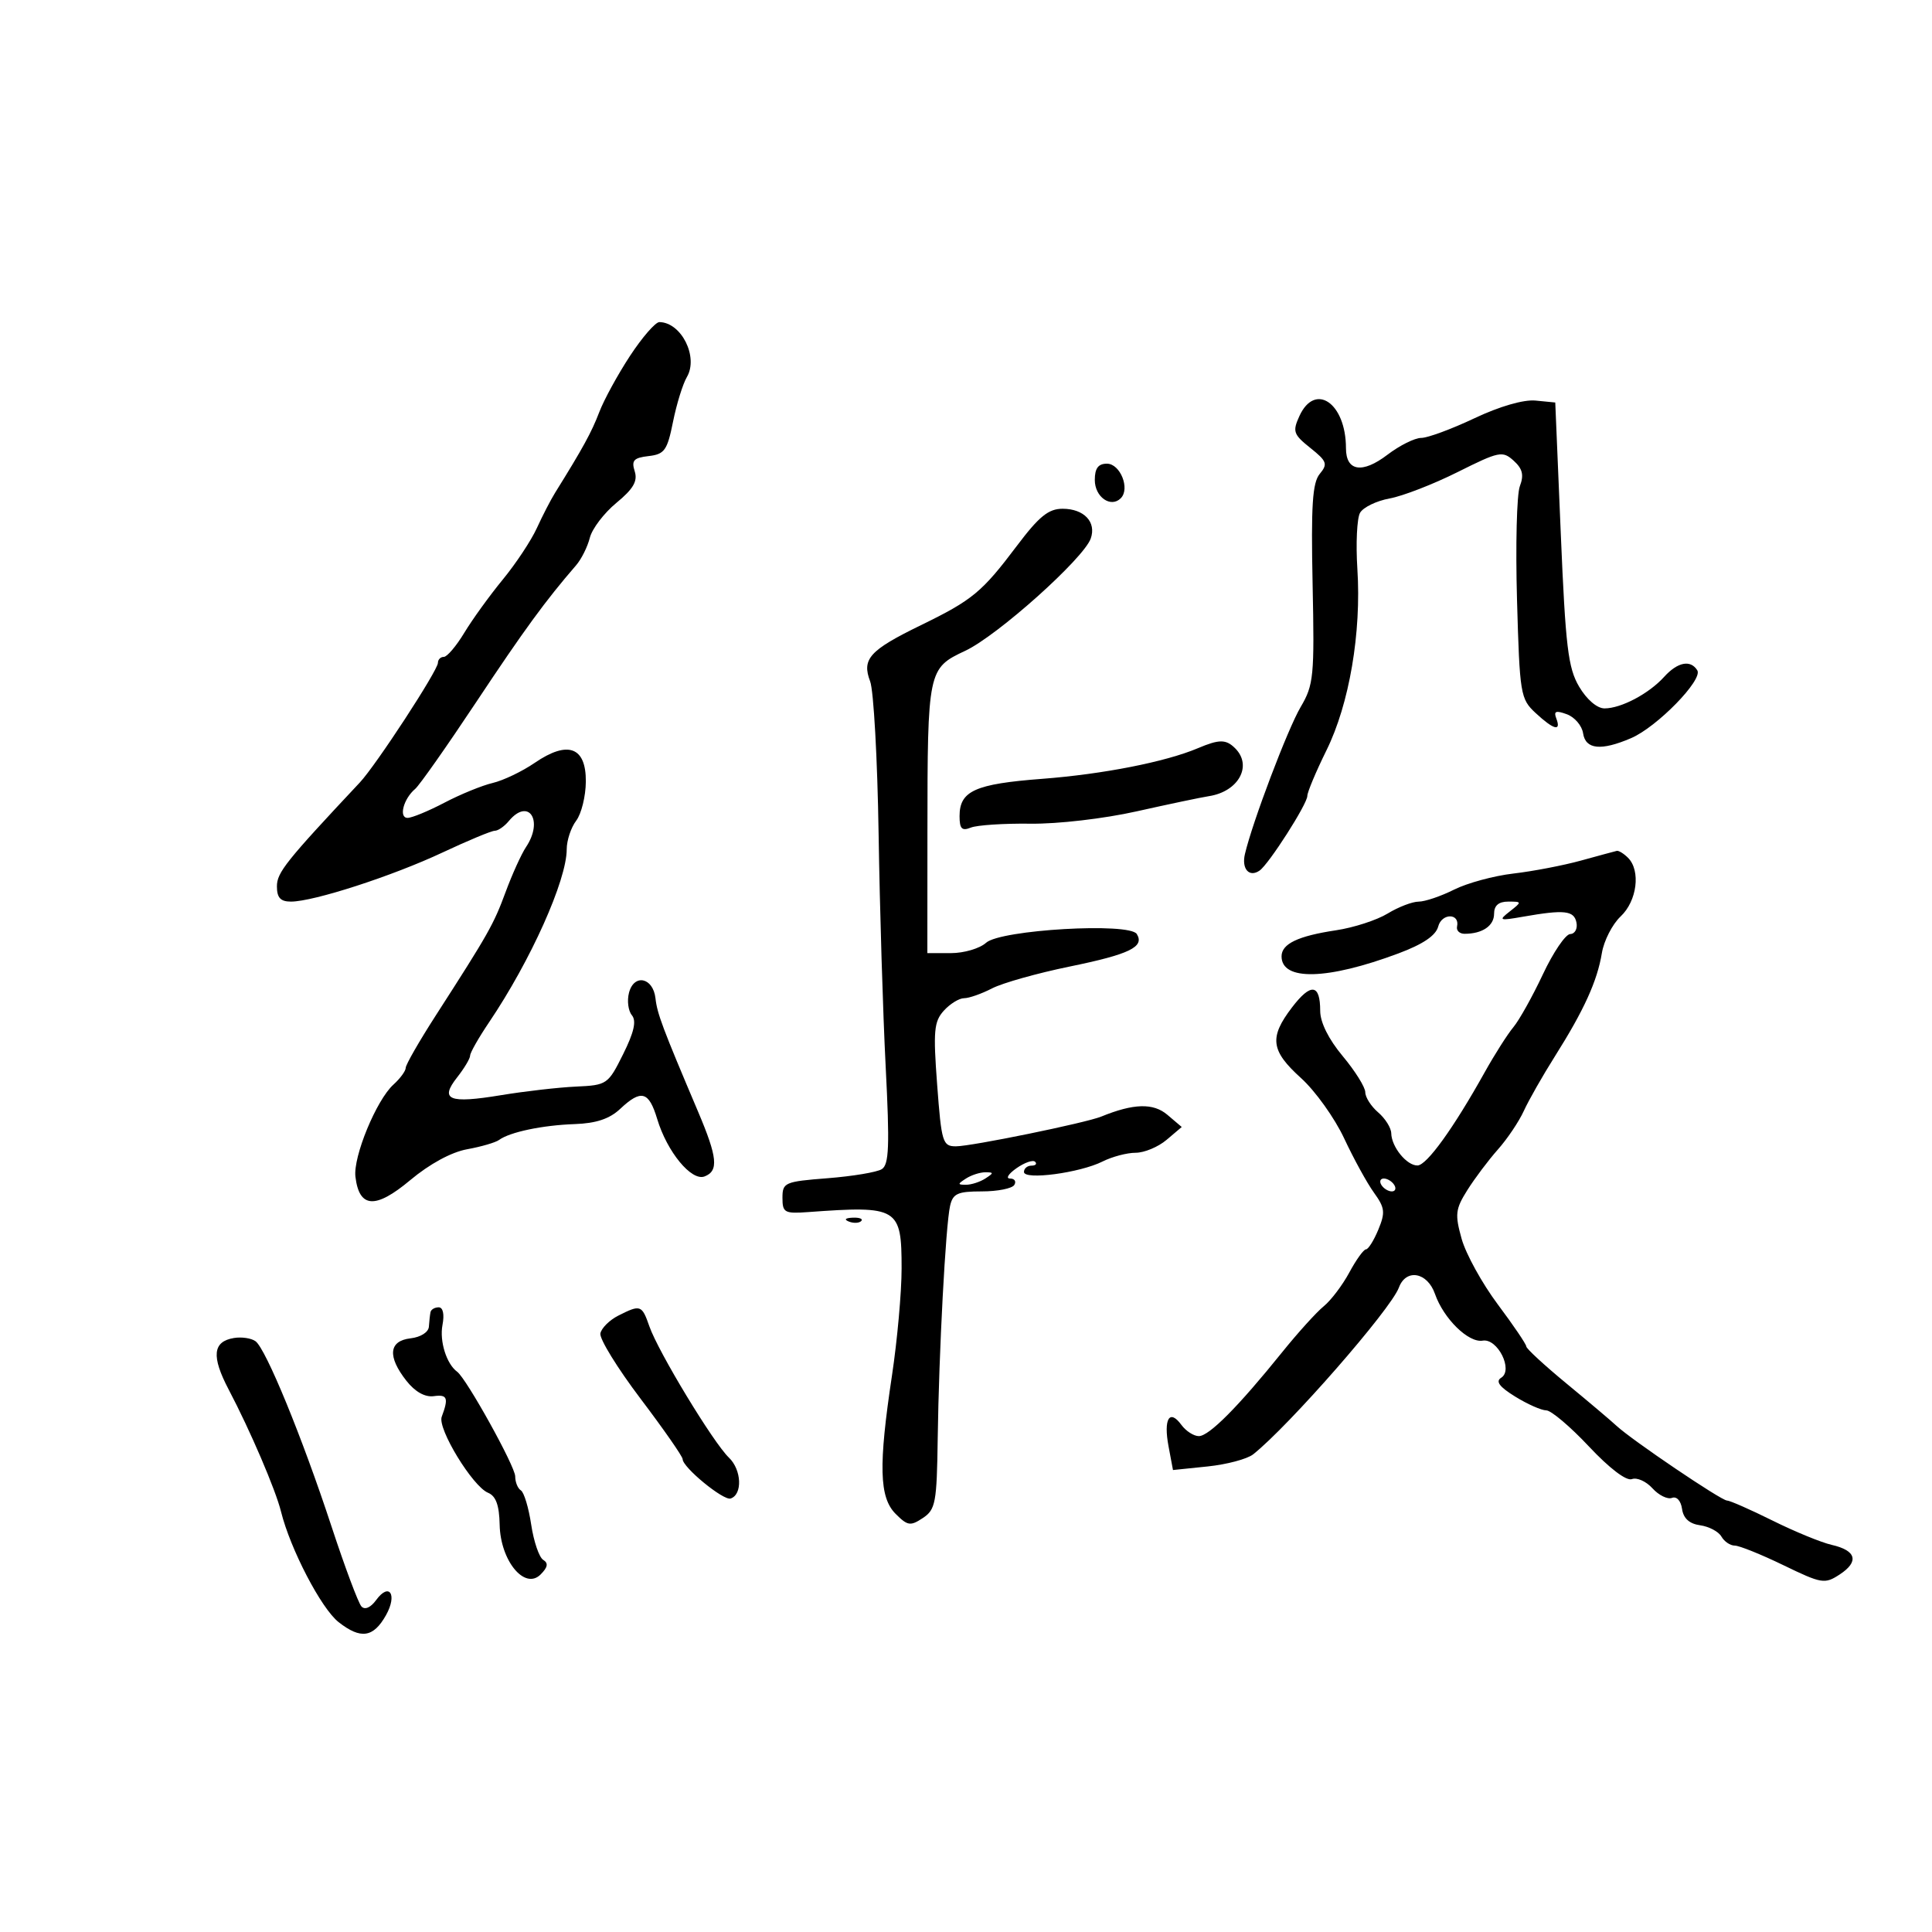 <svg xmlns="http://www.w3.org/2000/svg" width="300" height="300" viewBox="0 0 300 300" version="1.1">
	<path d="M 97.835 55.250 C 95.939 58.138, 93.787 62.075, 93.052 64 C 91.862 67.119, 90.512 69.583, 86.205 76.500 C 85.520 77.600, 84.241 80.075, 83.363 82 C 82.484 83.925, 80.100 87.525, 78.065 90 C 76.030 92.475, 73.346 96.188, 72.101 98.250 C 70.856 100.313, 69.424 102, 68.918 102 C 68.413 102, 68 102.417, 68 102.927 C 68 104.097, 58.388 118.823, 55.878 121.500 C 44.376 133.762, 43 135.486, 43 137.634 C 43 139.398, 43.554 140, 45.179 140 C 48.685 140, 60.911 136.041, 68.703 132.382 C 72.665 130.522, 76.323 129, 76.831 129 C 77.339 129, 78.315 128.325, 79 127.500 C 82.070 123.801, 84.453 127.380, 81.682 131.527 C 80.957 132.612, 79.533 135.750, 78.516 138.500 C 76.639 143.577, 75.888 144.905, 67.644 157.718 C 65.090 161.687, 63 165.330, 63 165.813 C 63 166.295, 62.142 167.467, 61.092 168.416 C 58.447 170.810, 54.817 179.611, 55.191 182.722 C 55.778 187.613, 58.298 187.774, 63.684 183.265 C 66.704 180.736, 70.089 178.897, 72.537 178.455 C 74.717 178.061, 76.950 177.410, 77.500 177.007 C 79.171 175.785, 84.237 174.723, 89.231 174.549 C 92.563 174.433, 94.652 173.736, 96.296 172.192 C 99.567 169.119, 100.751 169.440, 102.048 173.750 C 103.585 178.861, 107.371 183.455, 109.403 182.676 C 111.620 181.825, 111.410 179.717, 108.401 172.625 C 102.855 159.551, 102.053 157.419, 101.781 155.010 C 101.416 151.777, 98.454 151.156, 97.671 154.150 C 97.348 155.385, 97.549 156.956, 98.117 157.641 C 98.852 158.527, 98.461 160.273, 96.759 163.693 C 94.421 168.393, 94.258 168.505, 89.434 168.726 C 86.720 168.850, 81.480 169.451, 77.790 170.060 C 69.705 171.394, 68.230 170.795, 70.982 167.295 C 72.092 165.885, 73 164.364, 73 163.915 C 73 163.467, 74.326 161.136, 75.946 158.736 C 82.404 149.166, 88 136.694, 88 131.870 C 88 130.502, 88.661 128.509, 89.468 127.441 C 90.276 126.374, 90.951 123.640, 90.968 121.367 C 91.010 115.965, 88.169 114.930, 83.009 118.468 C 81.079 119.791, 78.150 121.191, 76.500 121.580 C 74.850 121.968, 71.479 123.346, 69.008 124.643 C 66.537 125.939, 63.964 127, 63.289 127 C 61.874 127, 62.654 124.026, 64.470 122.500 C 65.124 121.950, 69.394 115.875, 73.959 109 C 81.404 97.786, 84.686 93.292, 89.457 87.775 C 90.278 86.827, 91.237 84.905, 91.588 83.505 C 91.940 82.104, 93.796 79.665, 95.714 78.084 C 98.350 75.911, 99.044 74.713, 98.556 73.176 C 98.024 71.500, 98.403 71.085, 100.705 70.821 C 103.187 70.536, 103.613 69.940, 104.505 65.500 C 105.057 62.750, 106.025 59.624, 106.655 58.553 C 108.491 55.431, 105.811 50.063, 102.392 50.015 C 101.782 50.007, 99.732 52.362, 97.835 55.250 M 201.763 64.622 C 200.680 66.998, 200.840 67.460, 203.464 69.553 C 206.045 71.611, 206.204 72.049, 204.930 73.587 C 203.793 74.958, 203.566 78.471, 203.821 90.703 C 204.119 105.037, 203.992 106.349, 201.962 109.789 C 199.947 113.204, 194.456 127.698, 193.308 132.633 C 192.773 134.934, 193.984 136.291, 195.585 135.184 C 197.021 134.191, 203 124.846, 203 123.595 C 203 123.011, 204.337 119.826, 205.970 116.516 C 209.522 109.322, 211.408 98.257, 210.772 88.348 C 210.519 84.412, 210.705 80.492, 211.184 79.636 C 211.663 78.781, 213.730 77.775, 215.777 77.402 C 217.825 77.029, 222.583 75.183, 226.351 73.299 C 232.786 70.081, 233.314 69.974, 235.039 71.535 C 236.426 72.790, 236.661 73.761, 236.001 75.497 C 235.520 76.762, 235.322 84.691, 235.560 93.118 C 235.977 107.841, 236.090 108.528, 238.453 110.720 C 241.274 113.335, 242.461 113.643, 241.658 111.551 C 241.226 110.425, 241.592 110.282, 243.301 110.910 C 244.510 111.354, 245.644 112.681, 245.820 113.859 C 246.196 116.380, 248.610 116.625, 253.282 114.616 C 257.305 112.887, 264.461 105.555, 263.556 104.090 C 262.511 102.399, 260.495 102.796, 258.407 105.102 C 256.041 107.717, 251.725 110, 249.148 110 C 247.993 110, 246.386 108.625, 245.207 106.626 C 243.489 103.715, 243.098 100.452, 242.358 82.876 L 241.500 62.500 238.443 62.201 C 236.588 62.020, 232.855 63.100, 228.943 64.950 C 225.399 66.627, 221.682 67.999, 220.683 67.999 C 219.684 68, 217.326 69.175, 215.443 70.611 C 211.536 73.591, 209 73.192, 209 69.596 C 209 62.584, 204.196 59.281, 201.763 64.622 M 170 74.531 C 170 77.175, 172.482 78.918, 174.034 77.366 C 175.512 75.888, 173.953 72, 171.883 72 C 170.535 72, 170 72.719, 170 74.531 M 157.908 84.750 C 152.469 91.968, 151.020 93.167, 143 97.078 C 135.007 100.976, 133.792 102.322, 135.116 105.806 C 135.660 107.235, 136.250 117.876, 136.429 129.452 C 136.607 141.028, 137.101 157.294, 137.526 165.599 C 138.160 177.984, 138.050 180.851, 136.917 181.551 C 136.157 182.021, 132.377 182.651, 128.518 182.953 C 121.845 183.473, 121.500 183.623, 121.500 186 C 121.500 188.298, 121.823 188.477, 125.500 188.210 C 139.472 187.195, 140 187.514, 140 196.960 C 140 200.653, 139.328 208.135, 138.506 213.587 C 136.395 227.589, 136.526 232.526, 139.073 235.073 C 140.932 236.932, 141.369 236.999, 143.302 235.715 C 145.272 234.407, 145.470 233.349, 145.607 223.392 C 145.792 209.976, 146.838 190.280, 147.527 187.250 C 147.962 185.333, 148.693 185, 152.460 185 C 154.892 185, 157.160 184.550, 157.500 184 C 157.840 183.450, 157.541 183, 156.837 183 C 156.132 183, 156.584 182.279, 157.842 181.398 C 159.100 180.517, 160.400 180.067, 160.731 180.398 C 161.062 180.729, 160.808 181, 160.167 181 C 159.525 181, 159 181.441, 159 181.981 C 159 183.281, 167.691 182.126, 171.200 180.359 C 172.686 179.612, 174.998 179, 176.340 179 C 177.681 179, 179.841 178.100, 181.139 177 L 183.500 175 181.265 173.102 C 179.082 171.248, 176.022 171.331, 171 173.382 C 168.583 174.369, 150.845 178, 148.439 178 C 146.374 178, 146.193 177.408, 145.521 168.437 C 144.895 160.089, 145.027 158.628, 146.557 156.937 C 147.521 155.872, 148.938 155, 149.705 155 C 150.472 155, 152.425 154.314, 154.046 153.476 C 155.667 152.638, 161.085 151.113, 166.085 150.087 C 175.398 148.177, 177.758 147.035, 176.523 145.037 C 175.391 143.206, 155.357 144.367, 153.119 146.392 C 152.142 147.276, 149.690 148, 147.671 148 L 144 148 144.011 129.250 C 144.026 104.053, 144.085 103.771, 149.888 101.052 C 154.877 98.716, 168.265 86.738, 169.369 83.623 C 170.277 81.063, 168.326 79, 164.998 79 C 162.810 79, 161.345 80.188, 157.908 84.750 M 186 116.184 C 180.972 118.310, 171.268 120.217, 161.796 120.939 C 151.393 121.733, 149 122.816, 149 126.729 C 149 128.697, 149.364 129.067, 150.750 128.509 C 151.713 128.122, 155.875 127.849, 160 127.902 C 164.240 127.958, 171.412 127.124, 176.500 125.986 C 181.450 124.878, 186.503 123.816, 187.729 123.626 C 192.319 122.913, 194.512 118.912, 191.800 116.200 C 190.375 114.775, 189.338 114.772, 186 116.184 M 245.500 133.627 C 242.750 134.385, 238.025 135.292, 235 135.643 C 231.975 135.994, 227.830 137.118, 225.790 138.140 C 223.749 139.163, 221.274 140.002, 220.290 140.004 C 219.305 140.006, 217.135 140.840, 215.466 141.858 C 213.797 142.876, 210.197 144.043, 207.466 144.453 C 201.548 145.340, 199 146.558, 199 148.500 C 199 152.352, 206.117 152.173, 217.155 148.043 C 220.972 146.615, 222.958 145.270, 223.325 143.863 C 223.875 141.762, 226.717 141.773, 226.250 143.875 C 226.113 144.494, 226.638 145, 227.418 145 C 230.176 145, 232 143.763, 232 141.893 C 232 140.612, 232.708 140, 234.191 140 C 236.337 140, 236.342 140.032, 234.441 141.523 C 232.641 142.935, 232.791 142.994, 236.500 142.345 C 242.926 141.219, 244.414 141.381, 244.792 143.250 C 244.987 144.213, 244.551 145.017, 243.823 145.039 C 243.095 145.060, 241.186 147.872, 239.581 151.289 C 237.975 154.705, 235.913 158.400, 234.997 159.500 C 234.081 160.600, 232.078 163.750, 230.544 166.500 C 225.701 175.186, 221.548 180.948, 220.110 180.974 C 218.443 181.005, 216.076 178.102, 216.032 175.972 C 216.014 175.132, 215.100 173.674, 214 172.732 C 212.900 171.790, 212 170.383, 212 169.604 C 212 168.826, 210.425 166.304, 208.500 164 C 206.301 161.368, 205 158.753, 205 156.964 C 205 152.762, 203.550 152.589, 200.611 156.443 C 197.053 161.108, 197.316 163.149, 202.020 167.400 C 204.232 169.397, 207.247 173.612, 208.720 176.766 C 210.194 179.920, 212.275 183.711, 213.345 185.192 C 215.048 187.549, 215.133 188.265, 214.024 190.942 C 213.327 192.624, 212.464 194, 212.106 194 C 211.748 194, 210.585 195.615, 209.522 197.589 C 208.459 199.563, 206.669 201.925, 205.545 202.839 C 204.420 203.753, 201.506 206.975, 199.069 210 C 192.274 218.435, 187.740 223, 186.157 223 C 185.367 223, 184.145 222.213, 183.442 221.252 C 181.599 218.732, 180.650 220.321, 181.450 224.586 L 182.140 228.265 187.531 227.709 C 190.495 227.403, 193.673 226.556, 194.593 225.826 C 200.149 221.419, 215.962 203.325, 217.218 199.936 C 218.327 196.945, 221.639 197.526, 222.822 200.920 C 224.163 204.765, 228.025 208.548, 230.229 208.174 C 232.547 207.782, 235.025 212.748, 233.105 213.935 C 232.192 214.499, 232.818 215.343, 235.280 216.864 C 237.181 218.039, 239.350 219, 240.101 219 C 240.852 219, 243.835 221.524, 246.729 224.609 C 249.918 228.008, 252.546 230.004, 253.401 229.676 C 254.177 229.379, 255.613 230.020, 256.593 231.103 C 257.572 232.185, 258.937 232.855, 259.625 232.591 C 260.348 232.313, 261.007 233.036, 261.188 234.305 C 261.397 235.775, 262.325 236.614, 264 236.846 C 265.375 237.037, 266.860 237.824, 267.300 238.596 C 267.740 239.368, 268.672 240, 269.372 240 C 270.073 240, 273.474 241.370, 276.930 243.044 C 282.885 245.929, 283.344 246.004, 285.670 244.481 C 288.719 242.483, 288.251 240.756, 284.425 239.888 C 282.816 239.523, 278.680 237.824, 275.234 236.112 C 271.788 234.401, 268.605 233, 268.162 233 C 267.267 233, 253.361 223.593, 251 221.390 C 250.175 220.620, 246.688 217.672, 243.250 214.838 C 239.813 212.004, 237 209.410, 237 209.073 C 237 208.736, 235.011 205.801, 232.580 202.551 C 230.149 199.301, 227.622 194.721, 226.965 192.375 C 225.898 188.563, 225.992 187.755, 227.846 184.804 C 228.988 182.987, 231.121 180.150, 232.586 178.500 C 234.052 176.850, 235.867 174.150, 236.619 172.500 C 237.372 170.850, 239.550 167.025, 241.459 164 C 245.960 156.868, 248.024 152.330, 248.736 148 C 249.053 146.075, 250.367 143.509, 251.656 142.298 C 254.201 139.907, 254.794 135.194, 252.800 133.200 C 252.140 132.540, 251.352 132.056, 251.050 132.124 C 250.748 132.192, 248.250 132.869, 245.500 133.627 M 150 183 C 148.667 183.862, 148.667 183.969, 150 183.969 C 150.825 183.969, 152.175 183.533, 153 183 C 154.333 182.138, 154.333 182.031, 153 182.031 C 152.175 182.031, 150.825 182.467, 150 183 M 214.500 184 C 214.840 184.550, 215.568 185, 216.118 185 C 216.668 185, 216.840 184.550, 216.500 184 C 216.160 183.450, 215.432 183, 214.882 183 C 214.332 183, 214.160 183.450, 214.500 184 M 131.813 189.683 C 132.534 189.972, 133.397 189.936, 133.729 189.604 C 134.061 189.272, 133.471 189.036, 132.417 189.079 C 131.252 189.127, 131.015 189.364, 131.813 189.683 M 66.848 203.750 C 66.764 204.162, 66.651 205.175, 66.598 206 C 66.542 206.861, 65.328 207.635, 63.750 207.816 C 60.368 208.206, 60.132 210.627, 63.108 214.410 C 64.452 216.119, 65.991 216.983, 67.358 216.795 C 69.472 216.504, 69.686 217.060, 68.589 220 C 67.907 221.826, 73.384 230.809, 75.778 231.793 C 77.005 232.297, 77.525 233.726, 77.587 236.762 C 77.702 242.358, 81.480 246.948, 83.944 244.484 C 85.063 243.365, 85.177 242.727, 84.348 242.214 C 83.714 241.821, 82.875 239.357, 82.483 236.738 C 82.090 234.118, 81.371 231.729, 80.885 231.429 C 80.398 231.128, 80 230.147, 80 229.249 C 80 227.699, 72.430 214.058, 70.983 213 C 69.334 211.794, 68.227 208.261, 68.709 205.739 C 69.027 204.076, 68.794 203, 68.117 203 C 67.502 203, 66.931 203.338, 66.848 203.750 M 96.009 204.290 C 94.639 204.983, 93.387 206.229, 93.227 207.058 C 93.068 207.887, 95.876 212.449, 99.469 217.196 C 103.061 221.943, 106 226.163, 106 226.574 C 106 227.850, 112.339 233.053, 113.449 232.689 C 115.324 232.073, 115.166 228.233, 113.188 226.342 C 110.766 224.028, 102.217 209.920, 100.837 205.963 C 99.671 202.616, 99.460 202.544, 96.009 204.290 M 36.335 207.762 C 33.027 208.304, 32.793 210.602, 35.517 215.783 C 38.852 222.128, 42.793 231.319, 43.637 234.723 C 45.080 240.539, 49.883 249.763, 52.568 251.875 C 56.010 254.582, 57.977 254.296, 59.939 250.800 C 61.731 247.608, 60.461 245.649, 58.414 248.448 C 57.545 249.637, 56.654 250.025, 56.121 249.446 C 55.641 248.926, 53.548 243.325, 51.468 237 C 46.914 223.149, 41.288 209.440, 39.675 208.264 C 39.029 207.792, 37.526 207.567, 36.335 207.762" stroke="none" fill="black" fill-rule="evenodd"/>
</svg>